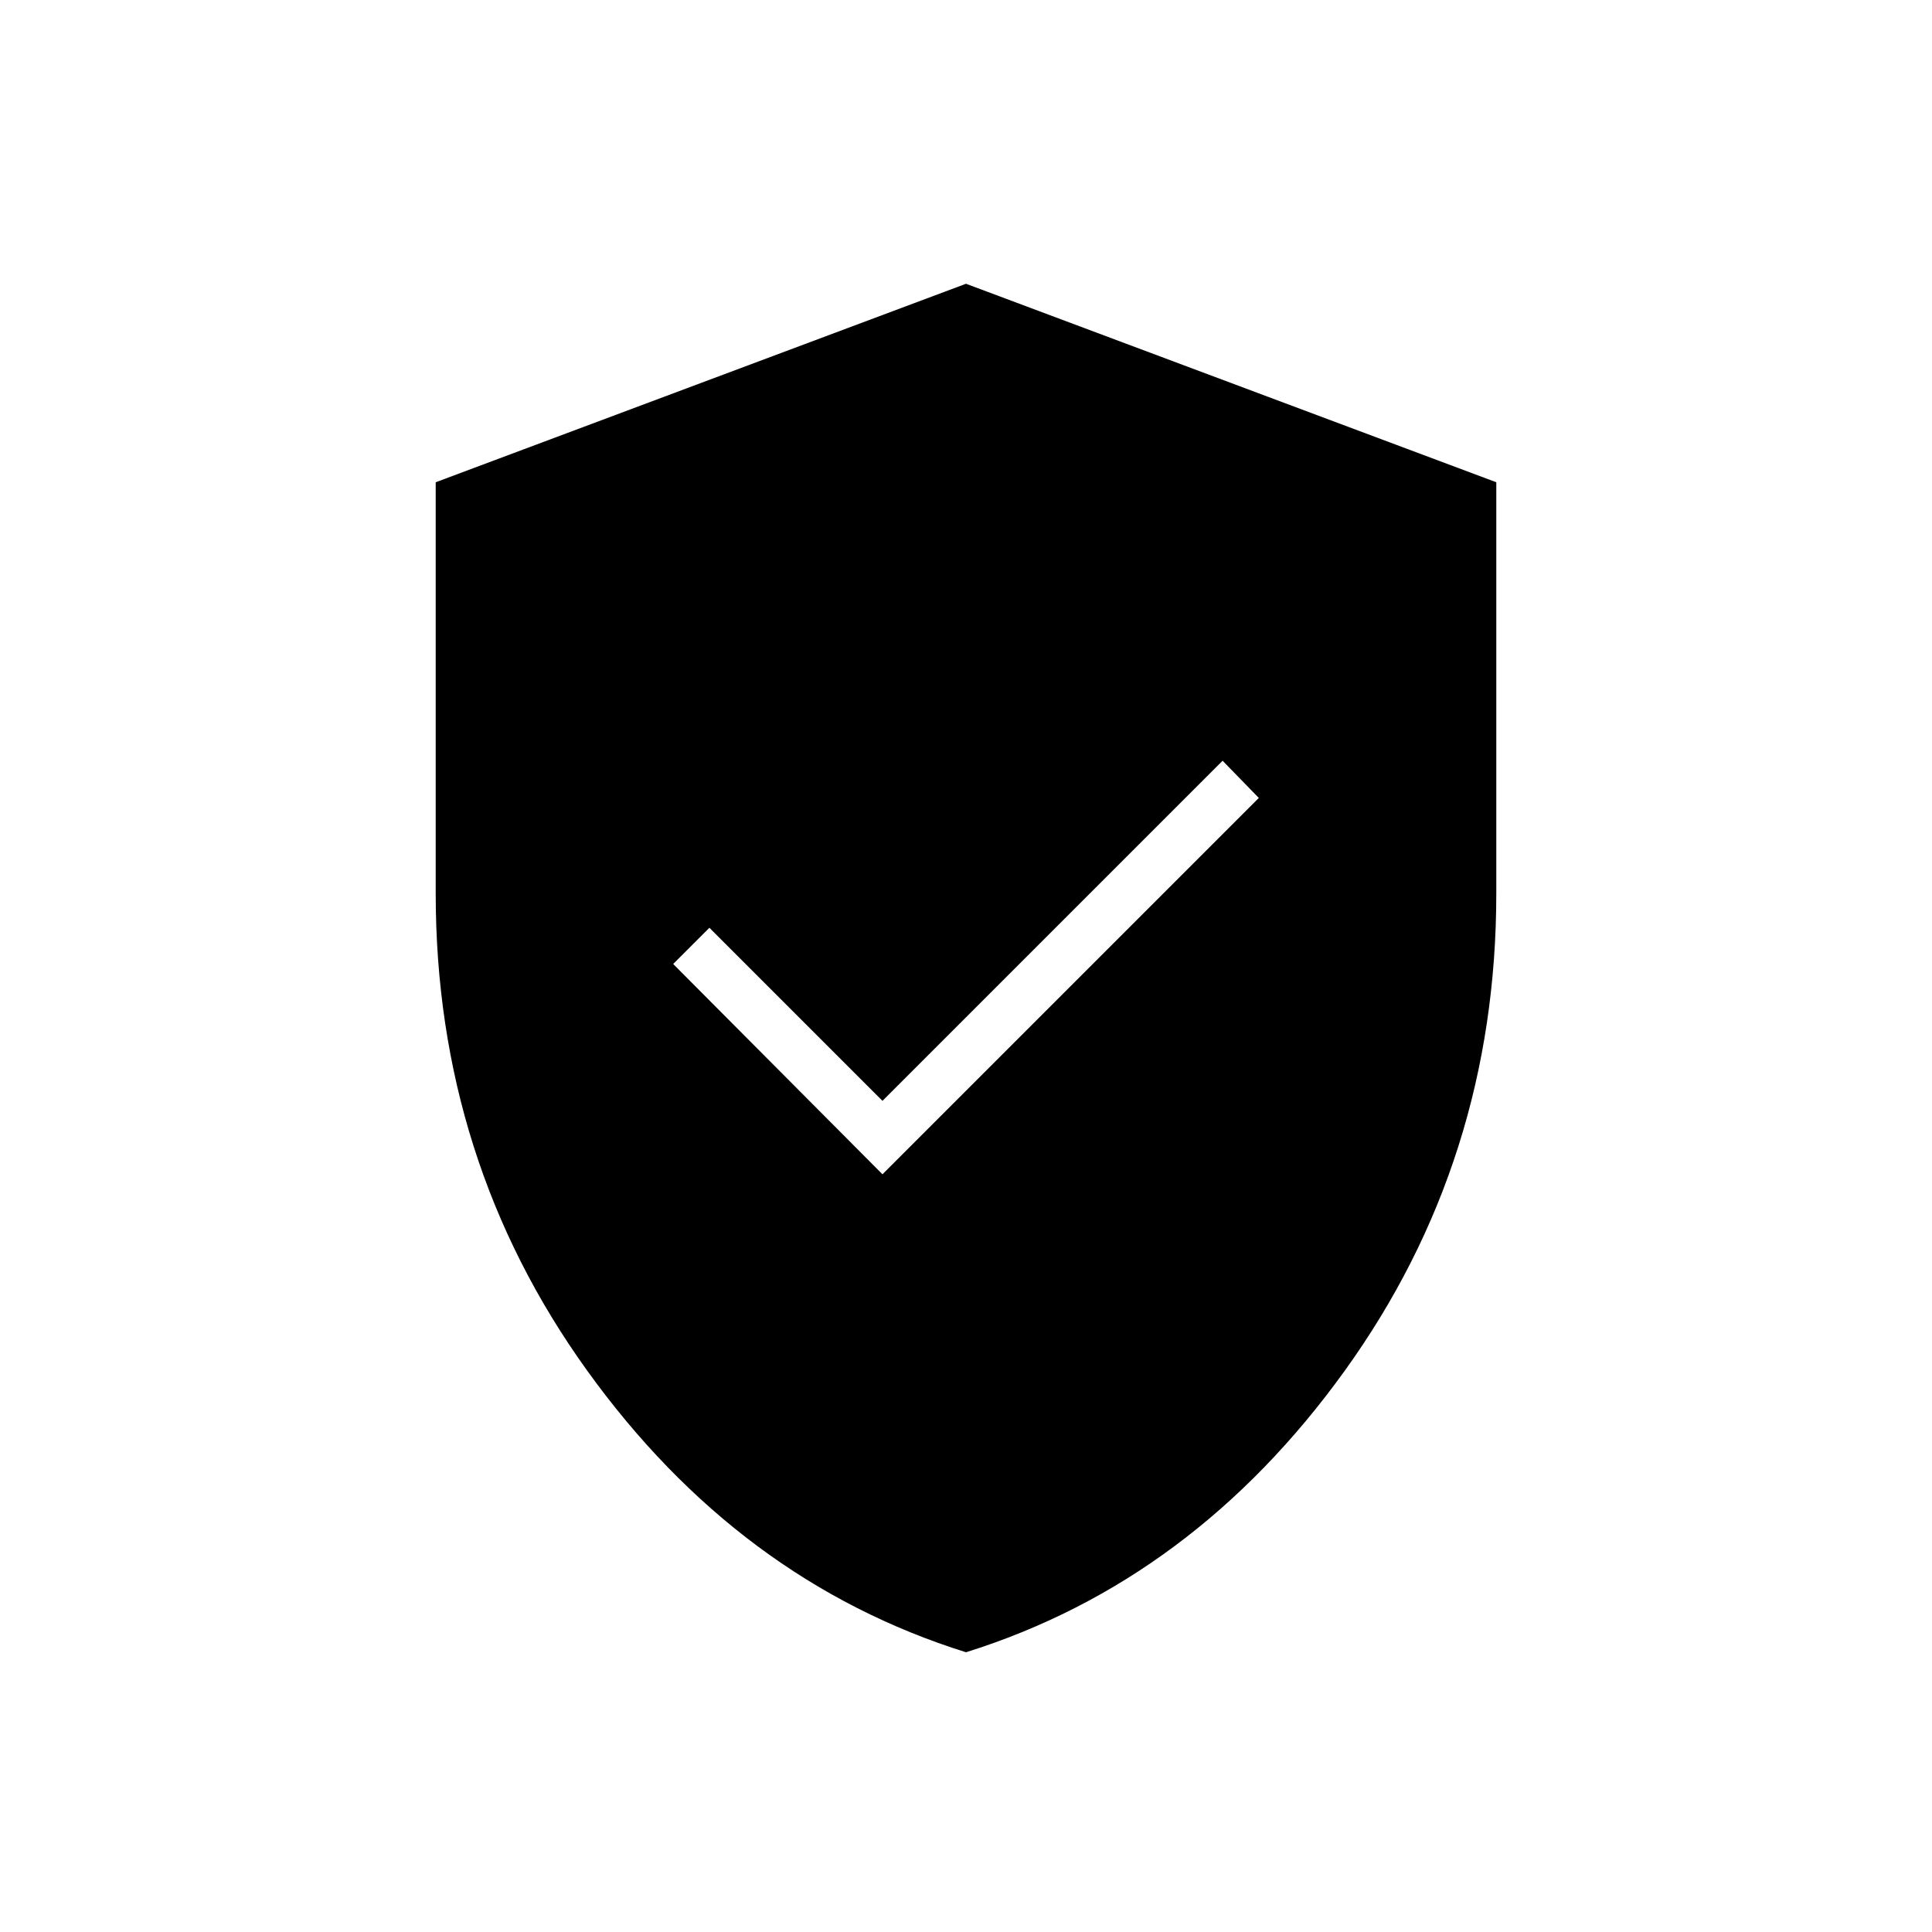 <svg xmlns="http://www.w3.org/2000/svg" height="24" viewBox="0 -960 960 960" width="24"><path d="m438.5-376.5 187-187-18-18.5-169 169-86-86-18 18 104 104.5ZM480-139q-112.95-35.37-188.23-139.93Q216.5-383.5 216.5-516.06v-204.31L480-819l263.5 98.63v204.31q0 132.56-75.27 237.13Q592.95-174.37 480-139Z"/></svg>